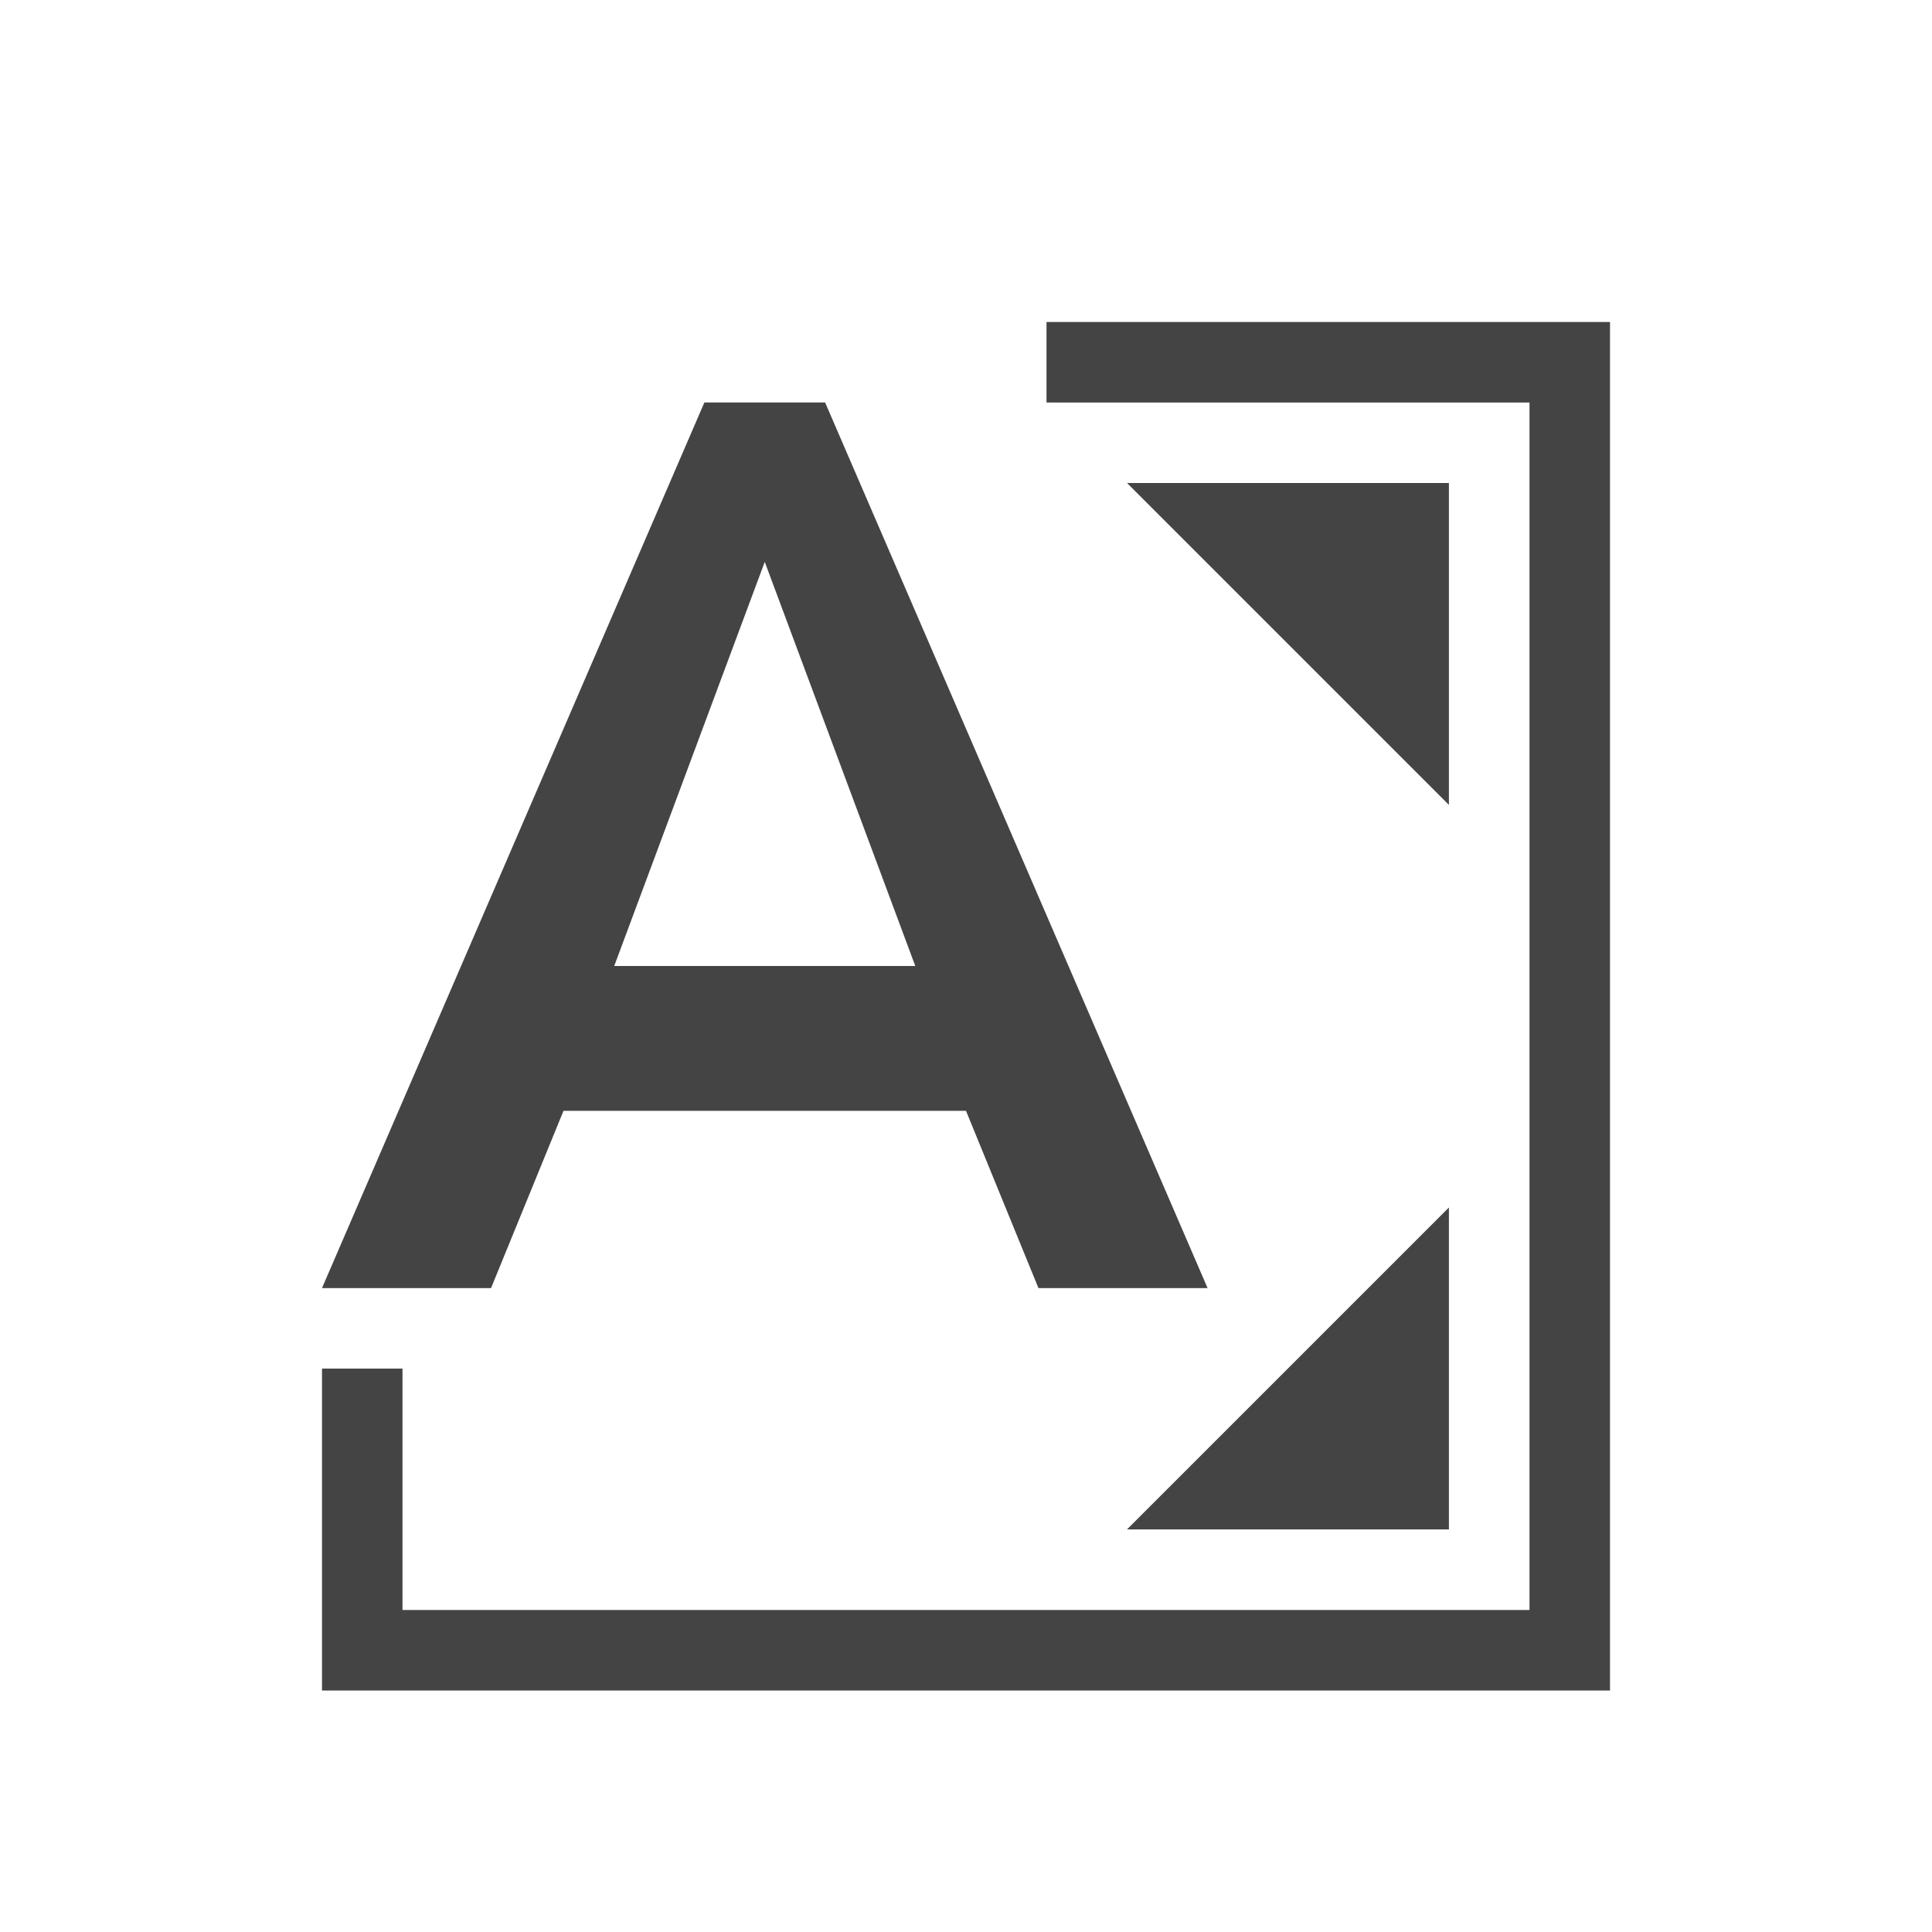 <svg xmlns="http://www.w3.org/2000/svg" width="24" height="24" viewBox="0 0 24 24">
    <g fill="#444" fill-rule="evenodd">
        <path d="M13 4v1h6v15H5v-2.999H4V21h16V4h-7zM8.75 5L4 16.001h2.1l.9-2.202h5l.9 2.202h2.101L10.25 5h-1.5zm.75 1.98L11.37 12H7.63L9.5 6.98zM14 6l3.999 3.999V6H14zm0 12.999h3.999V15L14 18.999z"/>
    </g>
</svg>
